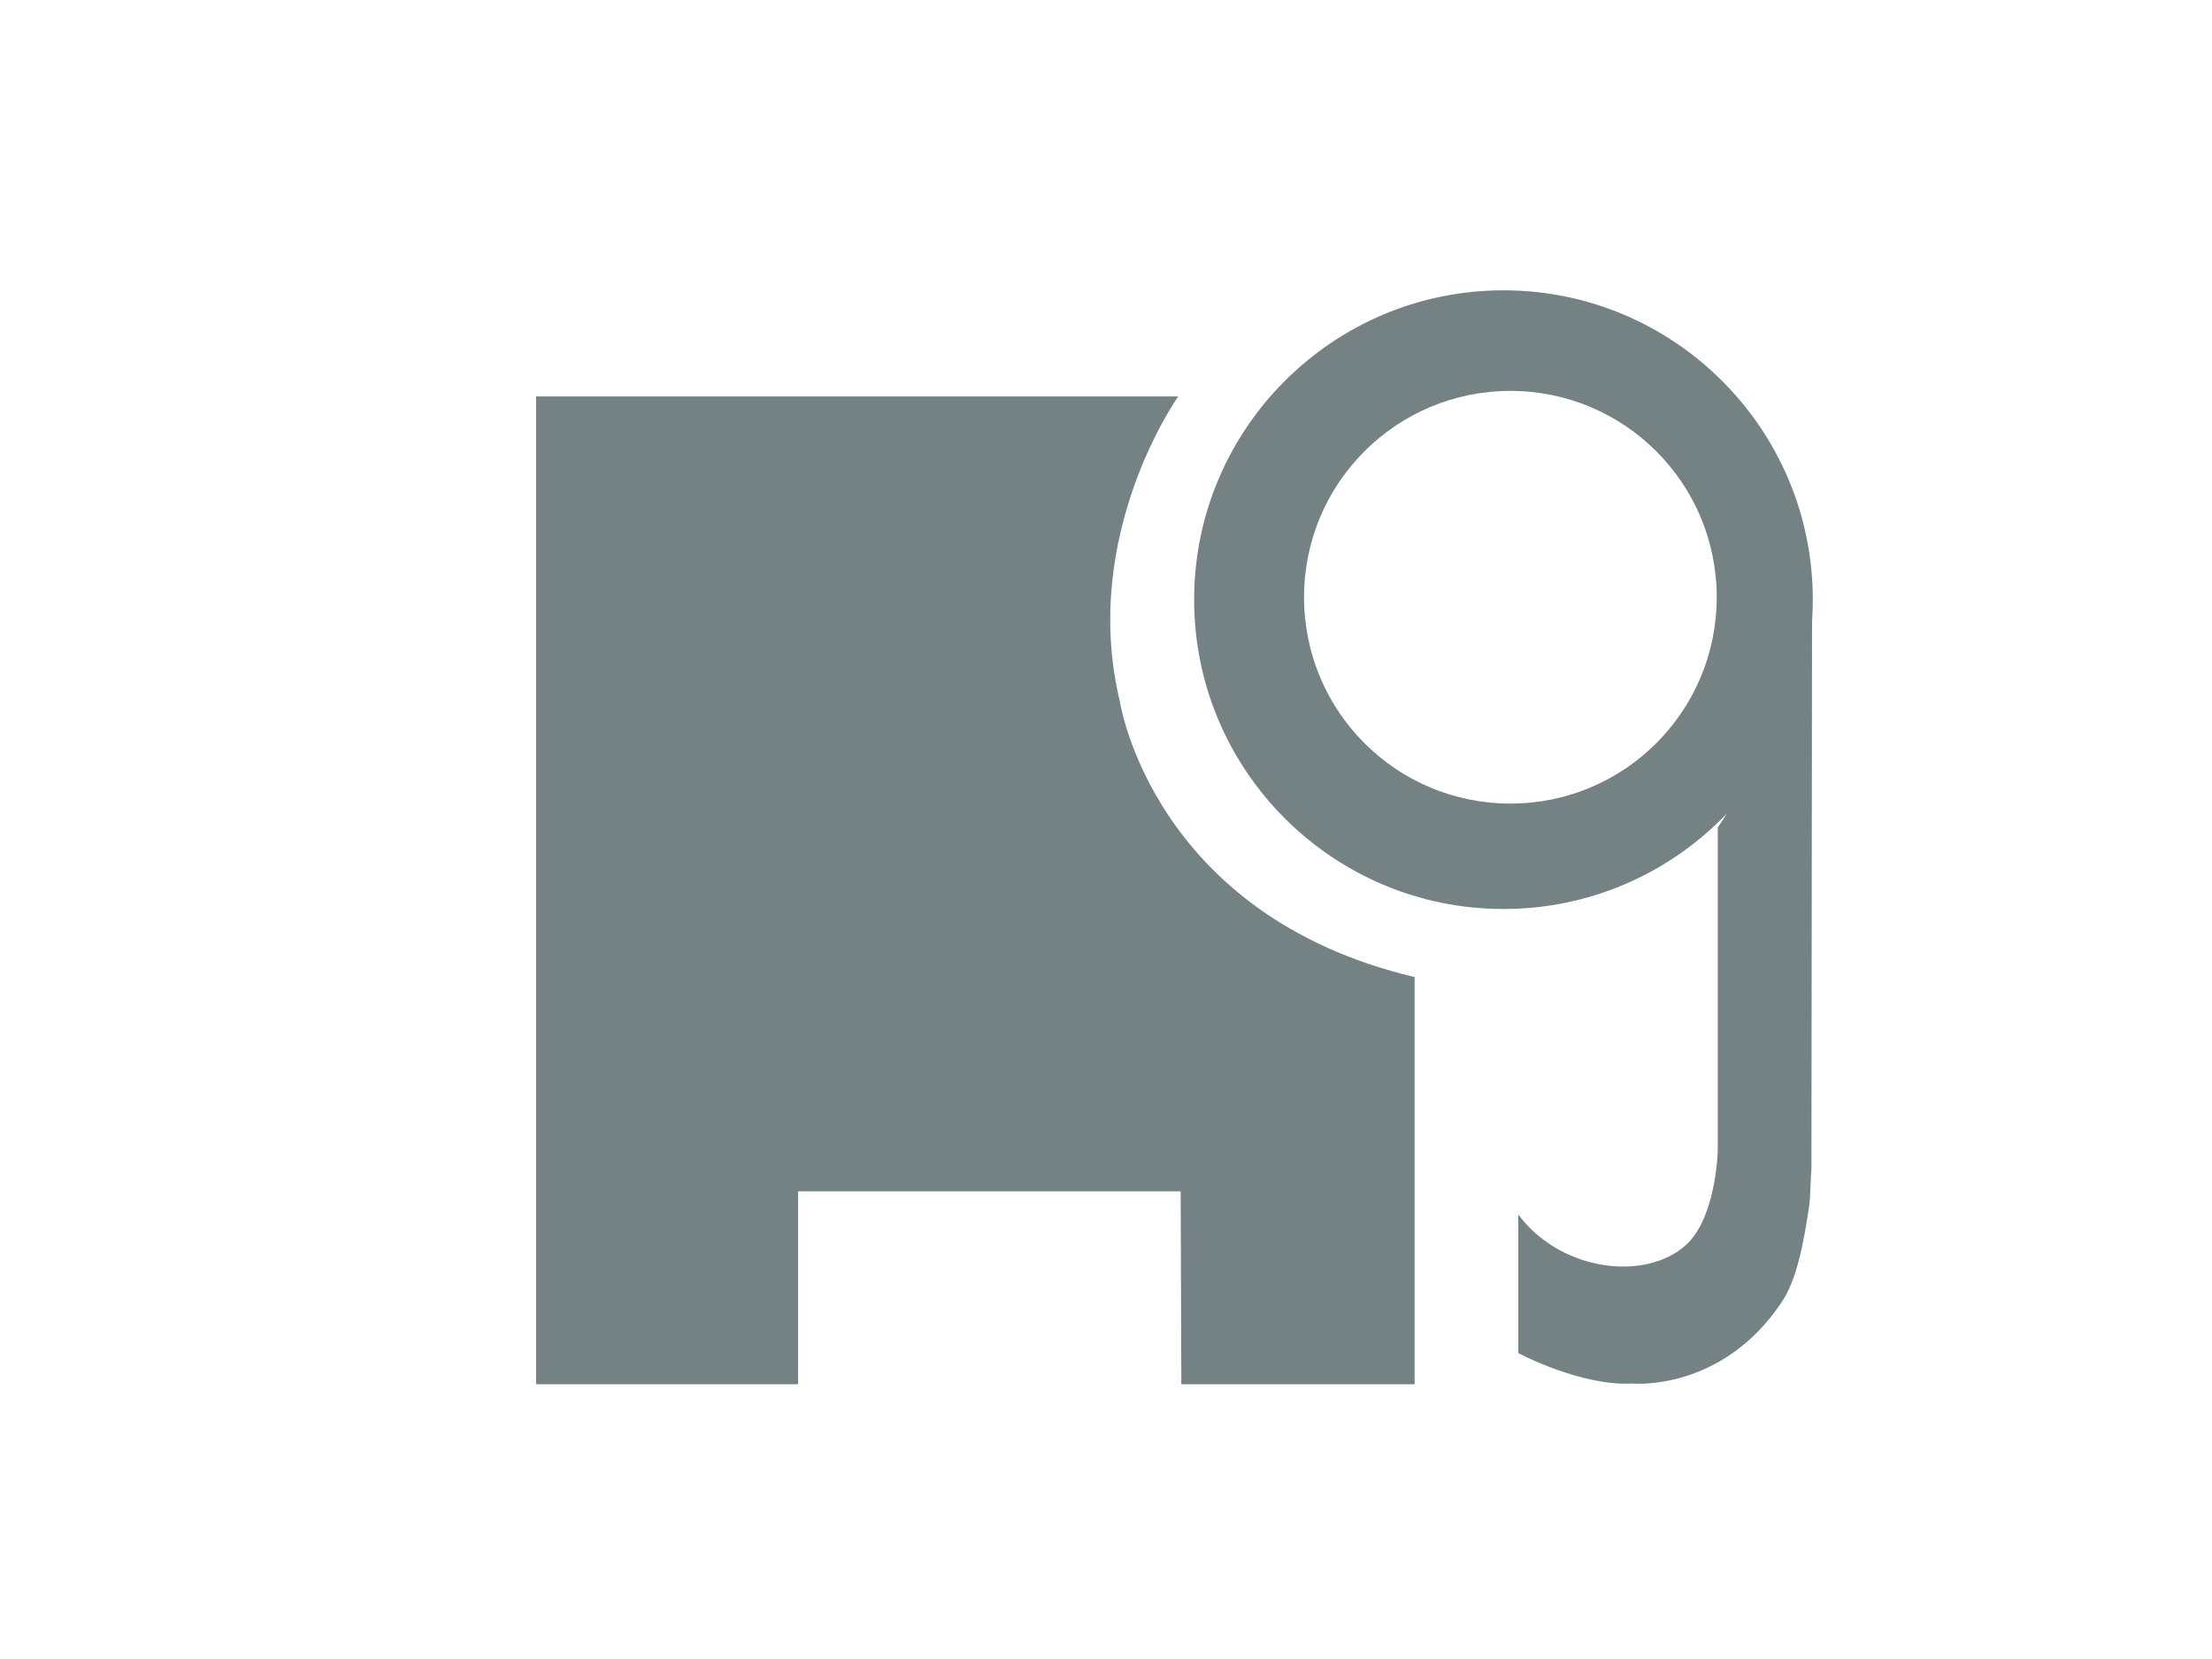 <?xml version="1.0" encoding="utf-8"?>
<!-- Generator: Adobe Illustrator 19.1.0, SVG Export Plug-In . SVG Version: 6.00 Build 0)  -->
<svg version="1.1" id="Layer_1" xmlns="http://www.w3.org/2000/svg" xmlns:xlink="http://www.w3.org/1999/xlink" x="0px" y="0px"
	 viewBox="170 -115 640 480" style="enable-background:new 170 -115 640 480;" xml:space="preserve">
<style type="text/css">
	.st0{fill:#758284;}
</style>
<g>
	<path class="st0" d="M579.3,285.5h-67.5l-0.2-55.8H400.9v55.8h-75.8V-0.3h185.8c0,0-28.5,40-16.9,88.2c0,0,9.3,61.8,85.3,79.8"/>
	<path class="st0" d="M609.3,236.4v40.1c0,0,18,9.6,33,8.8c0,0,25.9,2.5,43.3-23.7c4.3-6.5,6.3-17.1,7.9-28
		c0.3-2.5,0.4-8.6,0.6-10.2l0.2-172.1c0.5,3.5-14.3,55.1-27.3,73.1v93.5c0,0-0.4,20.5-10.1,28.1
		C644.4,255.9,620.9,252.1,609.3,236.4z"/>
	<path class="st0" d="M605-31c-49.4,0-89.5,40.1-89.5,89.5S555.6,148,605,148c49.4,0,89.5-40.1,89.5-89.5S654.4-31,605-31z
		 M607,117.5c-33,0-59.7-26.7-59.7-59.7c0-33,26.7-59.7,59.7-59.7c33,0,59.7,26.7,59.7,59.7C666.7,90.8,640,117.5,607,117.5z"/>
</g>
</svg>
